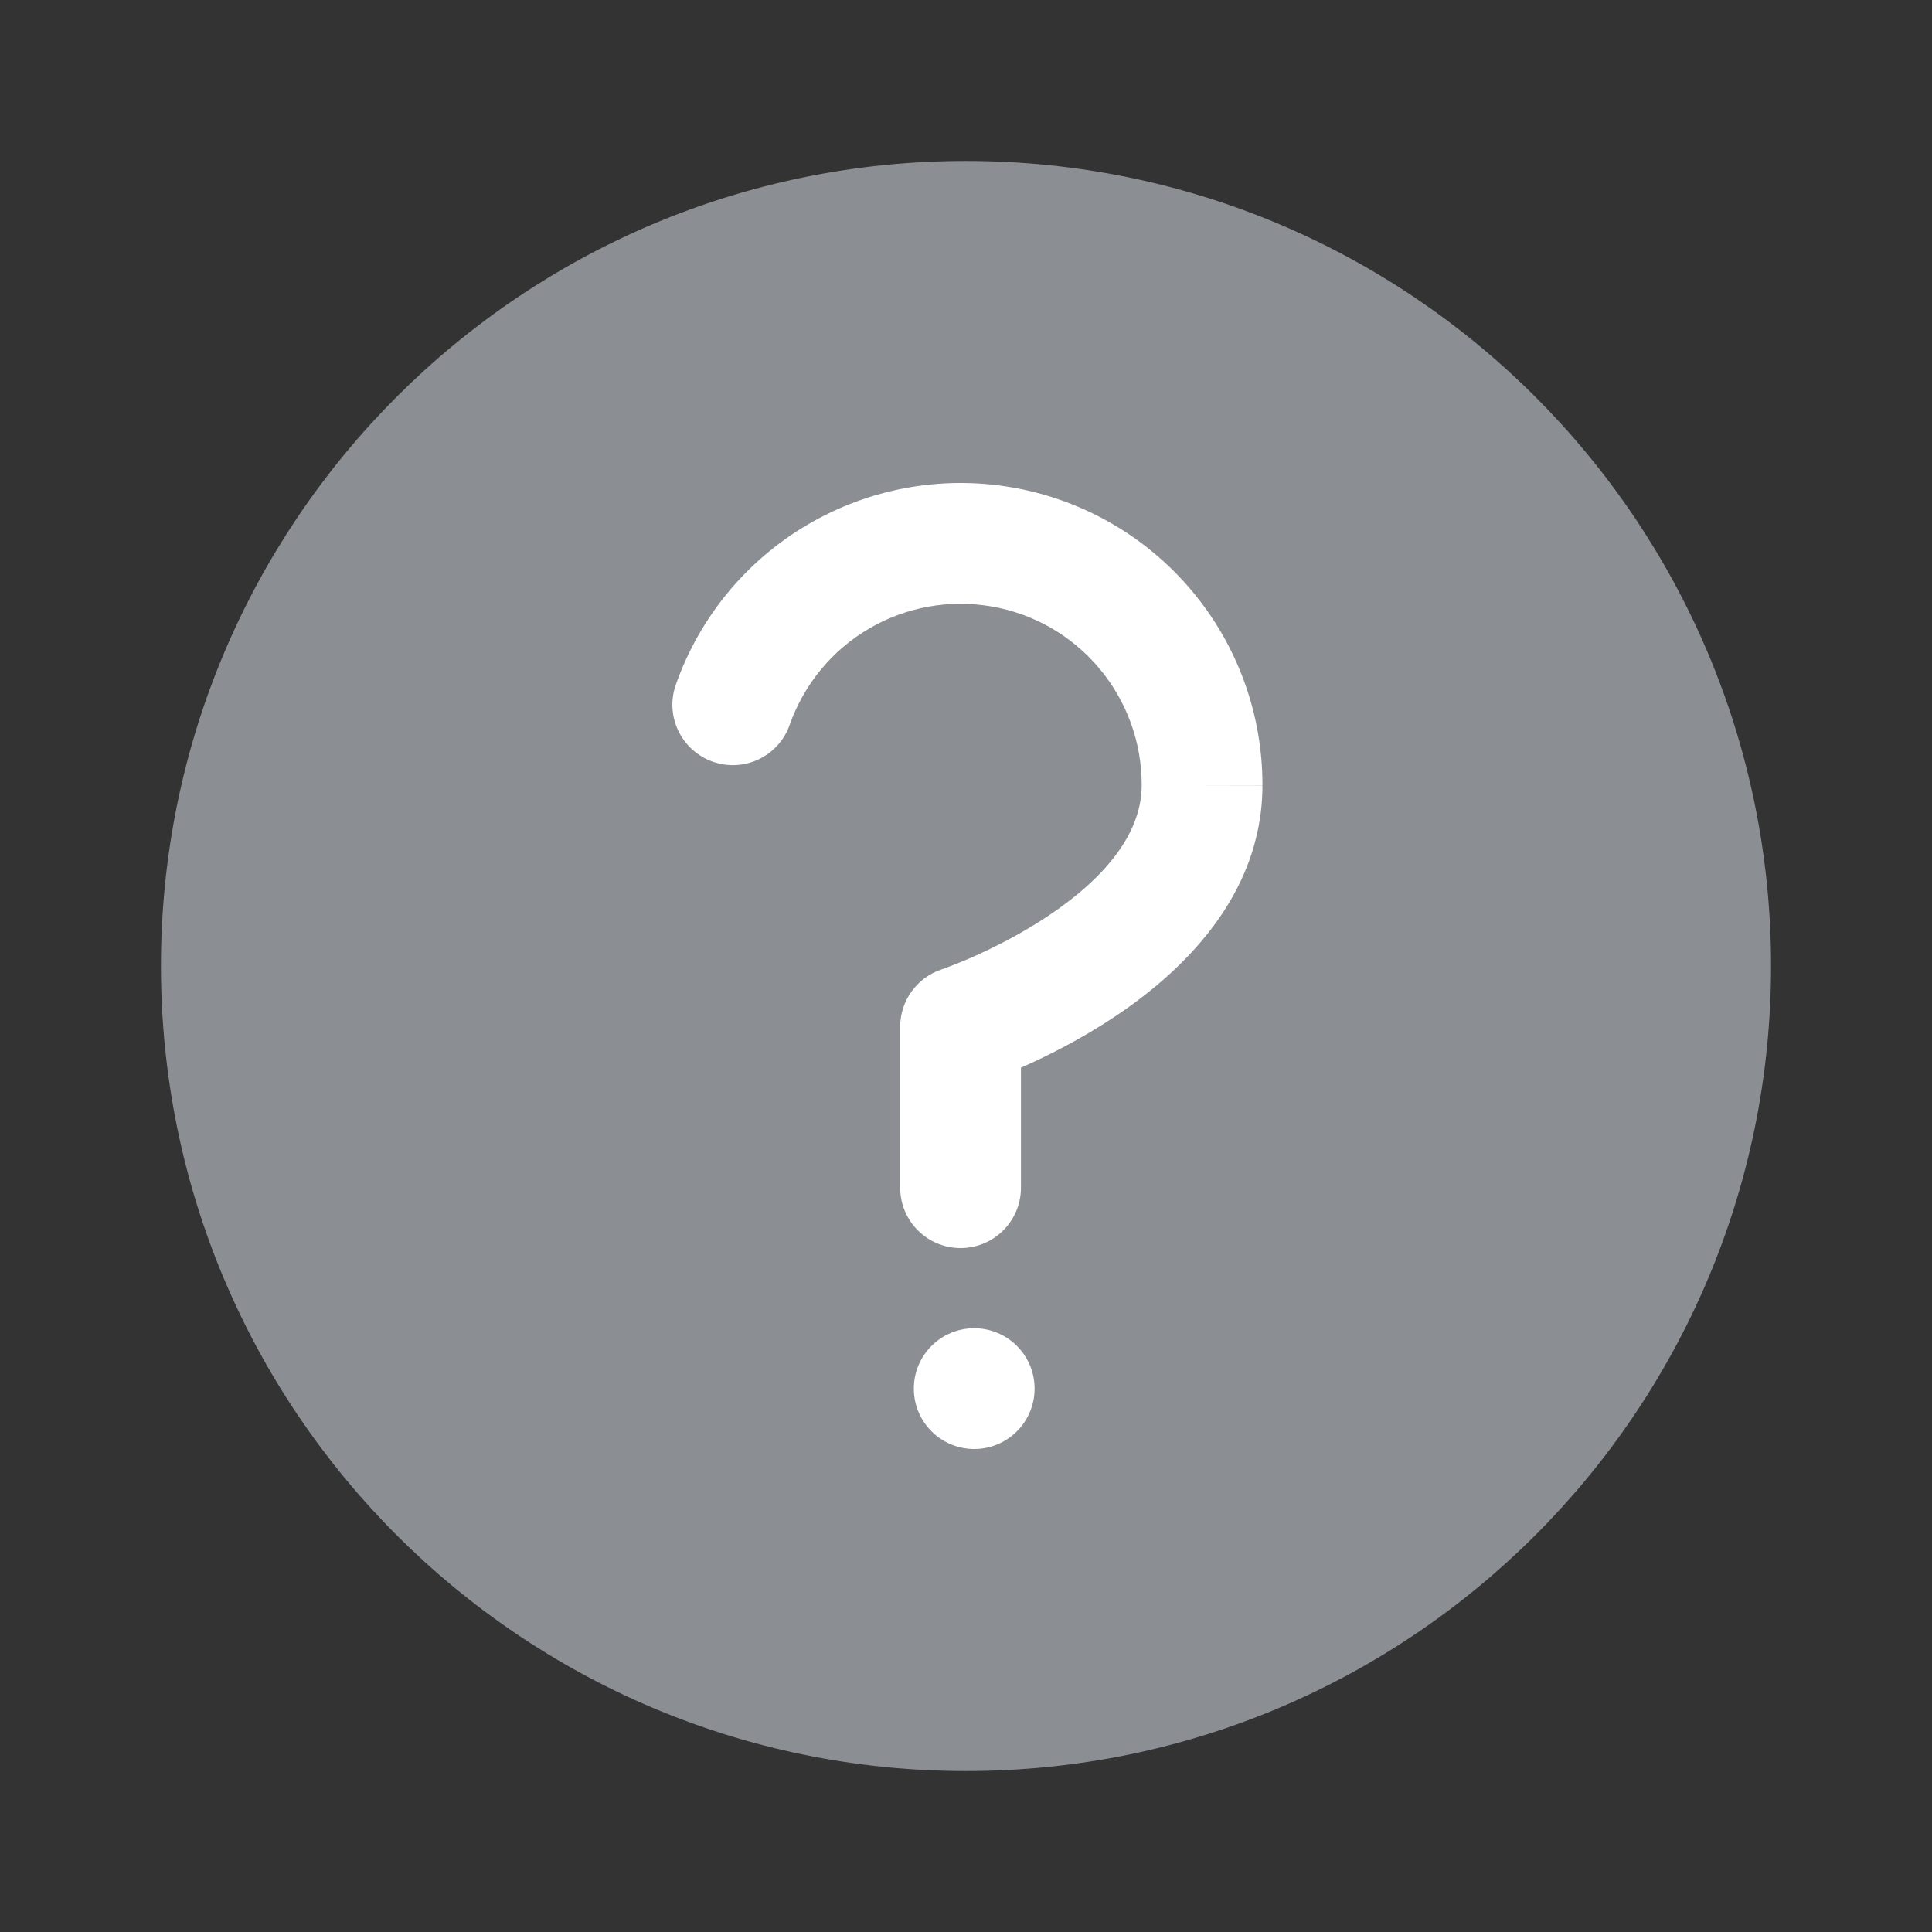 <svg width="16" height="16" viewBox="0 0 16 16" fill="none" xmlns="http://www.w3.org/2000/svg">
<rect x="0" y="0" width="16" height="16" fill="#333333" stroke="none"/>
<path d="M8 14.667C11.682 14.667 14.667 11.682 14.667 8C14.667 4.318 11.682 1.333 8 1.333C4.318 1.333 1.333 4.318 1.333 8C1.333 11.682 4.318 14.667 8 14.667Z" fill="#8B8F93"/>
<path fill-rule="evenodd" clip-rule="evenodd" d="M8.209 5.022C7.86 4.962 7.501 5.027 7.195 5.207C6.89 5.386 6.658 5.668 6.54 6.002C6.449 6.263 6.163 6.4 5.903 6.308C5.642 6.216 5.505 5.931 5.597 5.67C5.793 5.113 6.179 4.644 6.688 4.345C7.197 4.046 7.796 3.936 8.378 4.036C8.96 4.136 9.488 4.438 9.868 4.89C10.248 5.342 10.456 5.913 10.455 6.503C10.455 7.435 9.763 8.066 9.233 8.419C8.952 8.606 8.675 8.744 8.471 8.835C8.466 8.837 8.46 8.84 8.455 8.842V9.836C8.455 10.112 8.231 10.336 7.955 10.336C7.679 10.336 7.455 10.112 7.455 9.836V8.503C7.455 8.288 7.593 8.097 7.796 8.029C7.796 8.029 7.796 8.029 7.797 8.029C7.797 8.029 7.797 8.029 7.797 8.029C7.797 8.029 7.797 8.029 7.797 8.029M7.797 8.029C7.797 8.029 7.797 8.029 7.797 8.029L7.798 8.028L7.81 8.024C7.821 8.02 7.839 8.014 7.863 8.004C7.91 7.986 7.98 7.959 8.065 7.921C8.235 7.845 8.458 7.733 8.678 7.587C9.148 7.274 9.455 6.904 9.455 6.503L9.455 6.502C9.456 6.148 9.331 5.805 9.103 5.534C8.875 5.263 8.558 5.081 8.209 5.022M7.796 8.029L7.796 8.029C7.796 8.029 7.796 8.029 7.796 8.029ZM10.455 6.503C10.455 6.504 10.455 6.504 10.455 6.504L9.955 6.503H10.455C10.455 6.503 10.455 6.503 10.455 6.503Z" fill="white"/>
<circle cx="8.068" cy="11.5" r="0.5" fill="white"/>
</svg>
